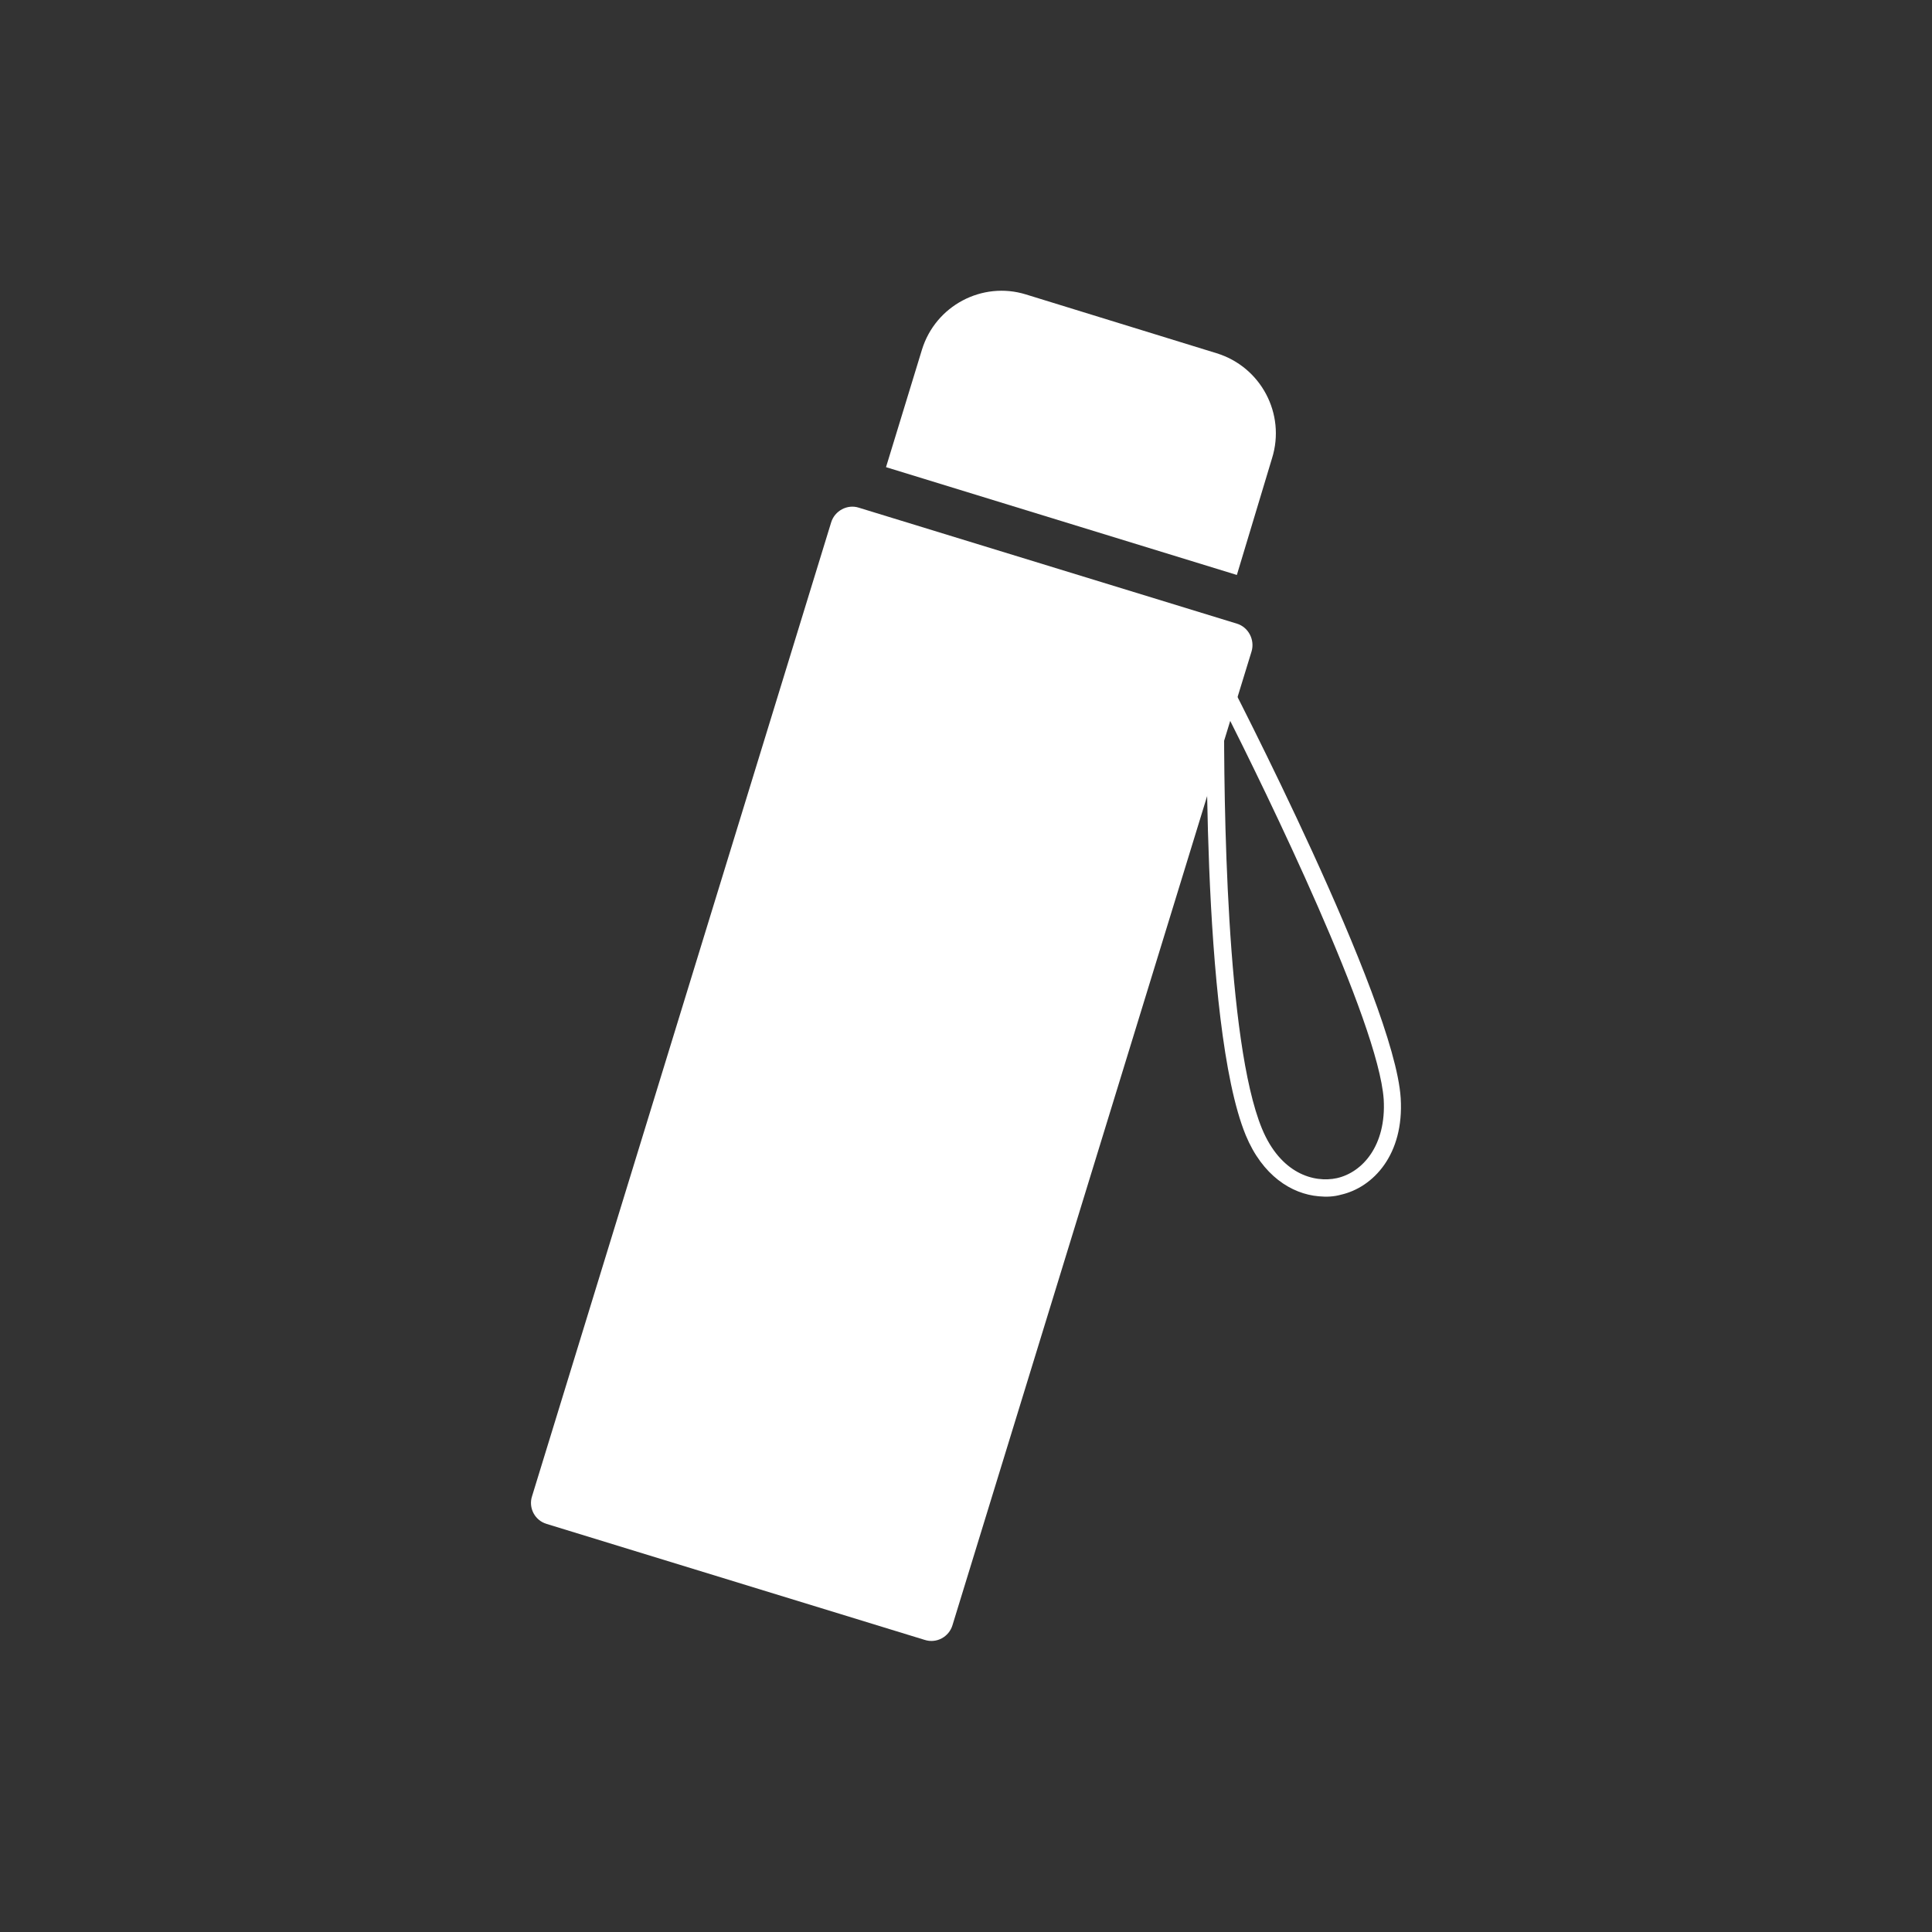 <?xml version="1.0" encoding="utf-8"?>
<!-- Generator: Adobe Illustrator 24.3.0, SVG Export Plug-In . SVG Version: 6.00 Build 0)  -->
<svg version="1.1" id="Layer_1" xmlns="http://www.w3.org/2000/svg" xmlns:xlink="http://www.w3.org/1999/xlink" x="0px" y="0px"
	 viewBox="0 0 50 50" style="enable-background:new 0 0 50 50;" xml:space="preserve">
<rect x="0" y="0" width="50" height="50" fill="#333333" stroke="none"/>
<style type="text/css">
	.st0{fill:#FFFFFF;}
	.st1{fill:#2B66B1;}
	.st2{fill:#FCF9F6;}
</style>
<g>
	<path class="st0" d="M23.93,42.44l-9.78-3c-0.31-0.09-0.48-0.42-0.38-0.72l7.74-25.2c0.09-0.3,0.42-0.48,0.72-0.38l9.78,3
		c0.3,0.09,0.47,0.42,0.38,0.72l-7.74,25.2C24.56,42.36,24.24,42.54,23.93,42.44"/>
	<path class="st0" d="M34.13,30.96c-0.71-0.06-1.46-0.54-1.89-1.58c-1.18-2.87-1.01-11.6-1-11.97c0-0.1,0.07-0.19,0.17-0.21
		c0.1-0.02,0.2,0.02,0.25,0.12c0.18,0.35,4.43,8.54,4.59,11.1c0.09,1.46-0.71,2.31-1.55,2.5C34.52,30.97,34.33,30.98,34.13,30.96
		 M31.68,18.34c-0.01,2.36,0.05,8.62,0.98,10.87c0.48,1.16,1.34,1.41,1.94,1.28c0.66-0.15,1.28-0.84,1.21-2.04
		C35.67,26.44,32.78,20.52,31.68,18.34"/>
	<path class="st0" d="M32.01,14.88l-9.08-2.79l0.93-3.04c0.35-1.14,1.56-1.78,2.69-1.43l4.93,1.52c1.15,0.35,1.8,1.57,1.44,2.72
		L32.01,14.88z"/>
</g>
<g>
	<path class="st0" d="M-164.13-213.76l28.34-26.94c-0.31-0.06-0.6-0.19-0.86-0.39c-0.75-0.59-0.98-1.62-0.69-2.64
		c-0.73,0.41-1.53,0.48-2.2,0.21l2.36-2.92c0.26,0.01,0.53-0.07,0.73-0.24c0.02,0,0.05-0.02,0.11-0.1l0.02-0.02c0,0,0,0,0,0
		c0,0,0,0,0,0l2.42-3.07c0.71-0.91,1-2.03,0.87-3.09c-0.13-1.06-0.66-2.09-1.57-2.8c-0.91-0.71-2.03-1-3.09-0.87
		c-1.06,0.13-2.09,0.66-2.8,1.57c-0.51,0.65-0.81,1.42-0.88,2.19c-0.05,0.57,0.36,1.07,0.92,1.12c0.57,0.05,1.07-0.36,1.12-0.93
		c0.04-0.4,0.18-0.78,0.45-1.12c0.37-0.47,0.88-0.73,1.43-0.8c0.55-0.06,1.11,0.08,1.58,0.44c0.47,0.37,0.73,0.88,0.8,1.43
		c0.06,0.55-0.08,1.11-0.44,1.58l-2.39,3.03c-0.01,0.01-0.02,0.01-0.02,0.02c-0.01,0.01-0.02,0.03-0.03,0.04l-0.01,0.01
		c-0.05,0.06-0.07,0.1-0.07,0.12c-0.12,0.23-0.14,0.5-0.07,0.74l-2.34,2.9c-0.35-0.6-0.43-1.35-0.2-2.11
		c-0.93,0.49-1.99,0.48-2.72-0.13c-0.25-0.21-0.44-0.47-0.56-0.75l-20.43,33.34l-0.75,0.9l0.04,0.04l0,0l0.08,0.06l0.08,0.07l0,0
		l0.04,0.04L-164.13-213.76z"/>
</g>
<g>
	<rect x="-171.13" y="-66.66" class="st0" width="5.46" height="2.55"/>
	<rect x="-136.04" y="-66.66" class="st0" width="5.46" height="2.55"/>
	
		<rect x="-168.78" y="-57.89" transform="matrix(0.866 -0.5 0.5 0.866 6.067 -90.571)" class="st0" width="5.46" height="2.55"/>
	
		<rect x="-138.39" y="-75.43" transform="matrix(0.866 -0.5 0.5 0.866 18.904 -77.793)" class="st0" width="5.46" height="2.55"/>
	
		<rect x="-162.36" y="-51.47" transform="matrix(0.5 -0.866 0.866 0.5 -36.317 -163.316)" class="st0" width="5.46" height="2.55"/>
	
		<rect x="-144.81" y="-81.86" transform="matrix(0.5 -0.866 0.866 0.5 -1.268 -163.363)" class="st0" width="5.46" height="2.55"/>
	<rect x="-152.13" y="-50.57" class="st0" width="2.55" height="5.46"/>
	<rect x="-152.13" y="-85.67" class="st0" width="2.55" height="5.46"/>
	
		<rect x="-143.36" y="-52.92" transform="matrix(0.866 -0.5 0.5 0.866 6.071 -77.715)" class="st0" width="2.55" height="5.46"/>
	
		<rect x="-160.9" y="-83.32" transform="matrix(0.866 -0.5 0.5 0.866 18.907 -90.64)" class="st0" width="2.55" height="5.46"/>
	
		<rect x="-136.94" y="-59.35" transform="matrix(0.5 -0.866 0.866 0.5 -18.779 -145.775)" class="st0" width="2.55" height="5.46"/>
	
		<rect x="-167.33" y="-76.89" transform="matrix(0.5 -0.866 0.866 0.5 -18.788 -180.872)" class="st0" width="2.55" height="5.46"/>
	<path class="st0" d="M-150.86-77.75c-6.83,0-12.36,5.54-12.36,12.36s5.53,12.36,12.36,12.36c6.83,0,12.36-5.53,12.36-12.36
		S-144.03-77.75-150.86-77.75"/>
	<g>
		<path class="st1" d="M-151.4-69c-0.05,0.44-0.07,0.76-0.07,1.48v3.13c0,1.07-0.31,1.94-0.91,2.53c-0.29,0.3-0.62,0.51-0.97,0.65
			c-0.57,0.21-1.18,0.32-1.82,0.32c-2.44,0-3.7-1.2-3.7-3.53v-3.11c0-0.71-0.02-1.09-0.07-1.48h2.38c-0.06,0.35-0.07,0.74-0.07,1.48
			v3.15c0,1.1,0.45,1.59,1.46,1.59c1.02,0,1.48-0.49,1.48-1.6v-3.14c0-0.75-0.02-1.03-0.07-1.48H-151.4z"/>
		<path class="st1" d="M-148.16-61.07c-0.05-0.26-0.14-0.58-0.3-1.05l-1.96-5.72c-0.21-0.62-0.3-0.85-0.43-1.15h2.6
			c0.05,0.34,0.11,0.69,0.2,1.02l1.35,4.97l1.35-4.97c0.08-0.32,0.16-0.67,0.2-1.02h2.6c-0.12,0.28-0.2,0.5-0.43,1.15l-1.96,5.72
			c-0.17,0.48-0.25,0.8-0.3,1.05H-148.16z"/>
	</g>
</g>
<g>
	<path class="st0" d="M-146.56,105.66c-0.92-2.54-2.81-5.39-5.72-7.71c-2.82-2.25-6.61-3.97-11.35-4.33v-1.54h-0.97v1.54
		c-4.74,0.37-8.54,2.09-11.35,4.33c-2.91,2.32-4.79,5.17-5.71,7.71l-0.38,1.04l1.12-0.04c0.05,0,0.66,0.01,1.59,0.28
		c0.96,0.28,2.25,0.82,3.66,1.92l0.27,0.21l0.34-0.05c0.29-0.05,0.78-0.08,1.36-0.08c1.2,0,2.84,0.13,4.51,0.43
		c1.51,0.27,3.04,0.69,4.31,1.26v5.17c-0.24,0.17-0.41,0.45-0.41,0.77v3.48c0,0.55-0.22,1.04-0.59,1.4
		c-0.37,0.36-0.87,0.58-1.43,0.58c-0.57,0-1.07-0.22-1.44-0.58c-0.37-0.36-0.59-0.85-0.59-1.4c0-0.44,0.15-0.85,0.4-1.18
		c0.32-0.42,0.23-1.01-0.2-1.32c-0.43-0.31-1.03-0.22-1.35,0.19c-0.49,0.64-0.78,1.44-0.78,2.3c0,1.06,0.45,2.03,1.16,2.73
		c0.71,0.7,1.71,1.13,2.8,1.13c1.09,0,2.09-0.43,2.8-1.13c0.72-0.7,1.16-1.67,1.16-2.73v-3.48c0-0.2-0.07-0.38-0.17-0.54v-5.33
		c0.45-0.26,1.04-0.5,1.72-0.71c1.14-0.35,2.5-0.62,3.81-0.79c1.32-0.17,2.59-0.25,3.55-0.25c0.28,0,0.54,0.01,0.76,0.02
		c0.22,0.01,0.4,0.03,0.53,0.05l0.34,0.05l0.27-0.21c1.41-1.09,2.7-1.64,3.66-1.92c0.89-0.26,1.49-0.28,1.58-0.28l1.13,0.06
		L-146.56,105.66z M-175.14,106.7c-0.08,0.19-0.15,0.35-0.21,0.51c-1.34-0.93-2.58-1.44-3.55-1.72c-0.35-0.1-0.67-0.17-0.95-0.22
		c0.92-2.05,2.54-4.3,4.88-6.16c2.2-1.75,5.02-3.15,8.51-3.75c-0.97,0.7-1.87,1.49-2.68,2.33c-2.04,2.09-3.62,4.48-4.71,6.45
		C-174.41,105.13-174.83,106.01-175.14,106.7 M-164.7,109.06c-1.33-0.54-2.79-0.92-4.22-1.18c-1.78-0.32-3.49-0.46-4.79-0.46
		c-0.24,0-0.47,0.01-0.68,0.02c0.19-0.46,0.45-1.04,0.79-1.71c0.81-1.61,2.04-3.7,3.66-5.7c1.45-1.79,3.22-3.49,5.26-4.7V109.06z
		 M-153.6,107.46c-0.26-0.01-0.54-0.02-0.85-0.02c-1.4,0-3.29,0.15-5.15,0.48c-0.93,0.16-1.85,0.37-2.69,0.63
		c-0.51,0.16-0.99,0.34-1.44,0.54V95.16c1.64,0.86,3.12,2.05,4.41,3.38c1.96,2.01,3.5,4.33,4.56,6.25c0.53,0.96,0.94,1.82,1.23,2.48
		c0.03,0.07,0.06,0.14,0.09,0.2C-153.49,107.46-153.54,107.46-153.6,107.46 M-149.33,105.5c-0.9,0.26-2.03,0.72-3.25,1.52
		c-0.18-0.43-0.42-0.94-0.7-1.51c-0.83-1.66-2.1-3.8-3.77-5.87c-1.25-1.54-2.73-3.03-4.44-4.23c3.37,0.62,6.1,2,8.24,3.71
		c2.33,1.86,3.95,4.11,4.88,6.16C-148.66,105.32-148.97,105.4-149.33,105.5"/>
</g>
<g>
	<path class="st0" d="M-248.2,44.7c-1.89,0.01-3.52,1.34-4.32,3.29c-0.74-1.77-2.19-3.02-3.88-3.21l-0.94,0
		c-1.69,0.21-3.12,1.46-3.85,3.24c-0.81-1.94-2.45-3.26-4.35-3.25c-0.65,0-1.26,0.16-1.82,0.45l9.85-26.63l-0.01-2.34l1.06,0
		l0.01,2.34l10.07,26.55C-246.94,44.85-247.55,44.7-248.2,44.7"/>
	<path class="st0" d="M-260.96,10.17h1.75c0.11,0,0.2,0.08,0.22,0.19c0.07,0.47,0.14,0.72,0.5,1.07c0.4,0.39,0.92,0.6,1.47,0.6
		c1.36,0,2.27-1.22,2.27-3.03c0-2.17-1.24-3.14-2.46-3.14c-0.55,0-1.52,0.19-1.79,1.48c-0.02,0.1-0.11,0.18-0.22,0.18h-1.75
		c-0.06,0-0.12-0.03-0.17-0.07c-0.04-0.05-0.06-0.11-0.06-0.17c0.17-1.65,1.48-3.31,4.02-3.31c3.41,0,4.62,2.73,4.62,5.07
		c0,2.26-1.18,4.9-4.5,4.9c-2.6,0-3.95-1.76-4.14-3.5c-0.01-0.06,0.01-0.13,0.06-0.17C-261.08,10.2-261.02,10.17-260.96,10.17"/>
	<rect x="-257.84" y="12.32" class="st0" width="1.96" height="10.38"/>
</g>
<g>
	<path class="st0" d="M-286.78,211.61l3.89-6.84l3.18,1.84l-4.33-7.5l-8.58,0.02l3.06,1.81c0,0-1.82,3.06-2.23,3.77
		c-0.65,1.13-0.98,2.79-0.26,3.94c0.11,0.18,2.18,3.87,3.85,6.76C-288.16,214.12-287.51,212.92-286.78,211.61L-286.78,211.61z"/>
	<path class="st0" d="M-287.08,217.35c0.09,0.16,0.19,0.32,0.27,0.48c0.43,0.74,1.45,1.7,5.43,1.63c0.87-0.02,4.33,0.01,5.36,0.02
		l0.05-7.79l-10.13-0.07C-287.24,213.66-288.21,215.39-287.08,217.35"/>
	<path class="st0" d="M-278.6,185.95h-0.55c-0.85,0-2.2,0.4-4.13,3.89c-0.42,0.76-2.17,3.75-2.7,4.64l6.72,3.94l5.13-8.74
		C-275.32,187.66-276.34,185.95-278.6,185.95"/>
	<path class="st0" d="M-264.32,197.71l4.27-7.44l-3.09,1.75c0,0-1.75-3.11-2.15-3.81c-0.65-1.13-1.92-2.24-3.28-2.2
		c-0.21,0.01-4.44-0.05-7.78-0.05c1.09,0.67,1.8,1.84,2.57,3.13l0-0.01l3.98,6.79l-3.18,1.84H-264.32z"/>
	<path class="st0" d="M-260.77,211.65l-7.87,0.06v-3.67l-4.33,7.5l4.3,7.42l0.04-3.55c0,0,3.57,0.04,4.38,0.04
		c1.31-0.01,2.9-0.54,3.54-1.74c0.1-0.18,2.26-3.82,3.93-6.71C-257.91,211.6-259.27,211.63-260.77,211.65L-260.77,211.65z"/>
	<path class="st0" d="M-256.68,203.05c-0.45-0.75-2.16-3.75-2.67-4.65l-6.77,3.85l5.01,8.82c2.34-0.03,4.32-0.05,5.46-2.01
		c0.09-0.16,0.18-0.32,0.28-0.48C-254.95,207.84-254.63,206.46-256.68,203.05"/>
</g>
<g>
	<path class="st2" d="M-232.29-317.91c-1.21-3.33-3.69-7.08-7.51-10.13c-2.82-2.24-8.95-5.1-14.55-5.78v-1.83h-1.72v1.85
		c-5.55,0.71-11.59,3.54-14.38,5.76c-3.82,3.04-6.3,6.8-7.51,10.13l-0.5,1.39c0,0,0.79-0.03,1.2,0.08c0.65,0.18,1.44,0.86,1.75,1.5
		c0.83-2.55,2.39-5.7,4.93-8.87c4.92-6.12,9.07-8.01,14.52-9.77v0.01c-4.49,1.65-9.66,6.02-11.96,8.77c-2.41,2.88-5,7.8-5.75,10.36
		c1.36-0.39,1.59-0.36,2.7,0.03c1.11,0.39,2.03,1.83,2.03,1.83c0.43-2.02,1.24-7.86,5.7-13.92c1.24-1.69,3.48-4.95,7.41-6.96h0.22
		c-2.96,2.05-6.01,5.41-8.61,12.16c-1.33,3.46-2.4,7.33-2.59,9.07c1.1-0.18,3.9-0.66,5.67,1.11c-0.05-2.28,0.27-8.65,2.46-15.28
		c1.06-3.22,1.8-5.04,3.42-7.07h0.13l0,0.26c-0.6,1.82-1.63,5.26-2.01,7.06c-1.53,7.4-1.55,13.7-1.51,15.06
		c0.92-0.05,1.99-0.35,2.65-0.34v5.7c-0.32,0.22-0.53,0.59-0.53,1v4.58c0,0.72-0.3,1.36-0.78,1.84c-0.48,0.47-1.14,0.76-1.88,0.76
		c-0.74,0-1.4-0.29-1.89-0.76c-0.48-0.47-0.78-1.12-0.78-1.84c0-0.58,0.19-1.11,0.52-1.55c0.42-0.55,0.3-1.32-0.26-1.73
		c-0.56-0.41-1.36-0.29-1.78,0.26c-0.64,0.84-1.02,1.89-1.02,3.02c0,1.4,0.58,2.67,1.53,3.58c0.94,0.92,2.25,1.49,3.68,1.48
		c1.43,0,2.74-0.57,3.68-1.48c0.94-0.91,1.53-2.19,1.53-3.58v-4.58c0-0.26-0.09-0.5-0.23-0.7v-5.99c0.63-0.08,1.83,0.28,2.85,0.33
		c0.04-1.36,0.03-7.67-1.51-15.06c-0.37-1.8-1.4-5.24-2.01-7.06l0-0.26h0.13c1.61,2.03,2.35,3.85,3.42,7.07
		c2.19,6.62,2.5,13,2.46,15.28c1.77-1.77,4.57-1.29,5.66-1.11c-0.19-1.74-1.25-5.61-2.59-9.07c-2.6-6.75-5.65-10.11-8.61-12.16h0.18
		v-0.02c3.96,2.01,6.2,5.28,7.45,6.98c4.45,6.06,5.26,11.9,5.7,13.92c0,0,0.92-1.44,2.03-1.83c1.11-0.39,1.34-0.43,2.7-0.03
		c-0.75-2.57-3.34-7.49-5.75-10.36c-2.33-2.78-7.57-7.22-12.1-8.83c5.52,1.77,9.69,3.64,14.65,9.81c2.55,3.17,4.1,6.32,4.93,8.87
		c0.31-0.64,1.09-1.32,1.75-1.5c0.4-0.11,1.2-0.08,1.2-0.08L-232.29-317.91z"/>
</g>
<path class="st2" d="M-233.99-143.84c-0.85-0.85-2.01-1.41-3.29-1.5c-0.8-3.74-2.79-7.04-5.57-9.46c-3.04-2.64-7.02-4.25-11.36-4.25
	c-4.34,0-8.31,1.6-11.35,4.24c-2.8,2.42-4.79,5.74-5.58,9.5c-1.16,0.15-2.21,0.68-2.99,1.47c-0.94,0.93-1.52,2.23-1.52,3.66
	c0,1.43,0.58,2.73,1.52,3.66c0.93,0.93,2.24,1.52,3.66,1.52c0.1,0,0.2-0.01,0.29-0.02c1.25,2.97,3.29,5.52,5.86,7.38
	c2.84,2.05,6.34,3.25,10.11,3.25c3.78,0,7.29-1.22,10.14-3.28c2.57-1.86,4.59-4.4,5.83-7.36c0.19,0.02,0.38,0.04,0.58,0.04
	c1.43,0,2.73-0.58,3.66-1.52c0.94-0.93,1.52-2.24,1.52-3.66C-232.47-141.61-233.05-142.91-233.99-143.84 M-247.15-141.96
	c0,1.34-1.08,2.42-2.42,2.42c-1.34,0-2.42-1.08-2.42-2.42s1.08-2.42,2.42-2.42C-248.23-144.38-247.15-143.3-247.15-141.96
	 M-256.22-156.49c0.74-0.1,1.5-0.16,2.27-0.16c1.04,0,2.06,0.1,3.06,0.27c0.1,0.12,0.21,0.25,0.31,0.41c0.45,0.68,0.9,1.75,0.9,3.44
	c0,1.28-0.27,2.91-1.03,4.97c-2.39-1.92-3.76-3.69-4.53-5.15c-0.84-1.59-0.99-2.82-0.99-3.53
	C-256.23-156.35-256.22-156.42-256.22-156.49 M-257.93-156.19c0.01,0.96,0.23,2.46,1.19,4.26c0.43,0.81,1.02,1.69,1.78,2.6
	c-0.77-0.31-1.53-0.6-2.26-0.91c-1.23-0.52-2.32-1.1-3.05-1.87c-0.37-0.39-0.66-0.82-0.86-1.35c-0.17-0.44-0.28-0.94-0.31-1.54
	C-260.33-155.51-259.15-155.91-257.93-156.19 M-258.55-144.38c1.34,0,2.42,1.08,2.42,2.42s-1.08,2.42-2.42,2.42
	c-1.33,0-2.42-1.08-2.42-2.42S-259.89-144.38-258.55-144.38 M-246.14-135.49c-1.8,2.5-4.73,4.05-7.92,4.05
	c-3.19,0-6.11-1.55-7.92-4.05c-0.37-0.52-0.26-1.24,0.26-1.61c0.52-0.37,1.24-0.26,1.61,0.26c1.38,1.91,3.62,3.1,6.04,3.09
	c2.43,0,4.67-1.19,6.04-3.09c0.37-0.52,1.1-0.63,1.61-0.26C-245.88-136.73-245.77-136.01-246.14-135.49"/>
</svg>
